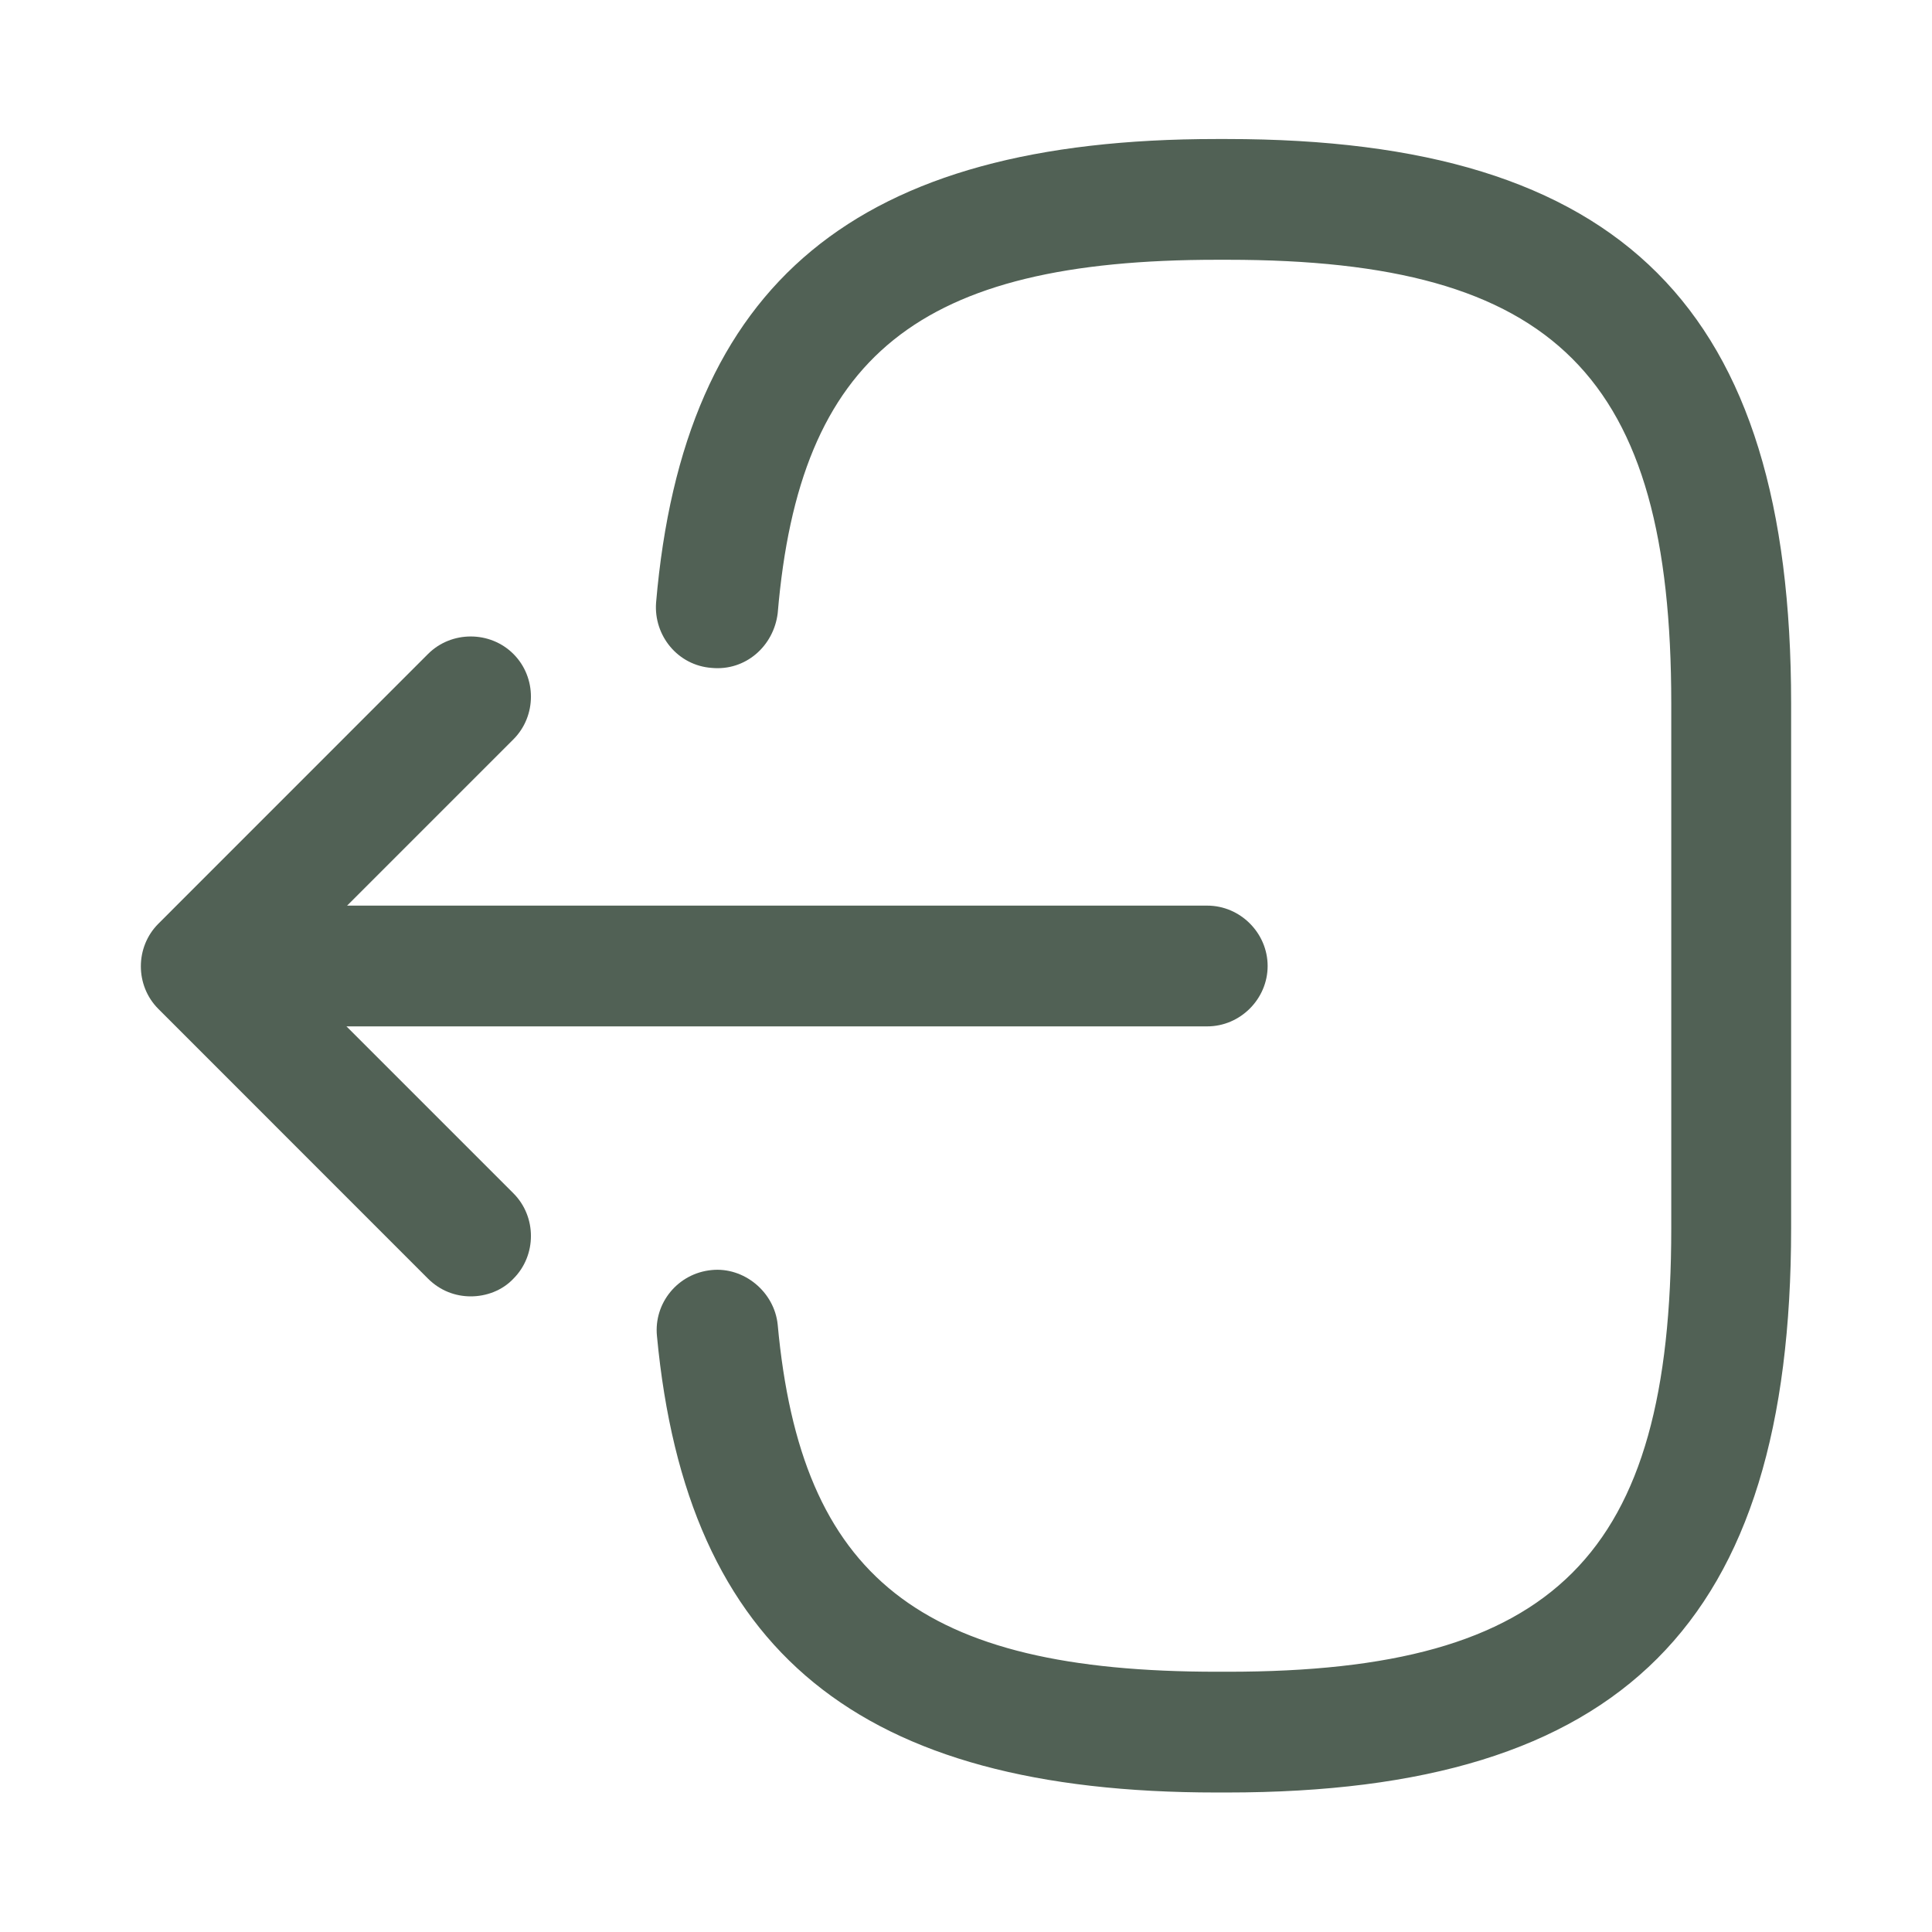 <svg width="24" height="24" viewBox="0 0 24 24" fill="none" xmlns="http://www.w3.org/2000/svg">
<path d="M15.241 22.267H15.111C10.671 22.267 8.53 20.517 8.161 16.597C8.12 16.187 8.421 15.817 8.841 15.777C9.241 15.737 9.62 16.047 9.661 16.457C9.95 19.597 11.431 20.767 15.12 20.767H15.251C19.32 20.767 20.761 19.327 20.761 15.257V8.737C20.761 4.667 19.32 3.227 15.251 3.227H15.12C11.411 3.227 9.931 4.417 9.661 7.617C9.611 8.027 9.261 8.337 8.841 8.297C8.421 8.267 8.12 7.897 8.15 7.487C8.491 3.507 10.64 1.727 15.111 1.727H15.241C20.151 1.727 22.25 3.827 22.25 8.737V15.257C22.25 20.167 20.151 22.267 15.241 22.267Z" fill="#516155"/>
<path d="M14.997 12.75H3.617C3.207 12.75 2.867 12.41 2.867 12C2.867 11.59 3.207 11.25 3.617 11.25H14.997C15.407 11.25 15.747 11.59 15.747 12C15.747 12.41 15.407 12.75 14.997 12.75Z" fill="#516155"/>
<path d="M5.848 16.104C5.657 16.104 5.468 16.034 5.317 15.884L1.968 12.534C1.677 12.244 1.677 11.764 1.968 11.474L5.317 8.124C5.607 7.834 6.088 7.834 6.378 8.124C6.668 8.414 6.668 8.894 6.378 9.184L3.558 12.004L6.378 14.824C6.668 15.114 6.668 15.594 6.378 15.884C6.237 16.034 6.037 16.104 5.848 16.104Z" fill="#516155"/>
</svg>
